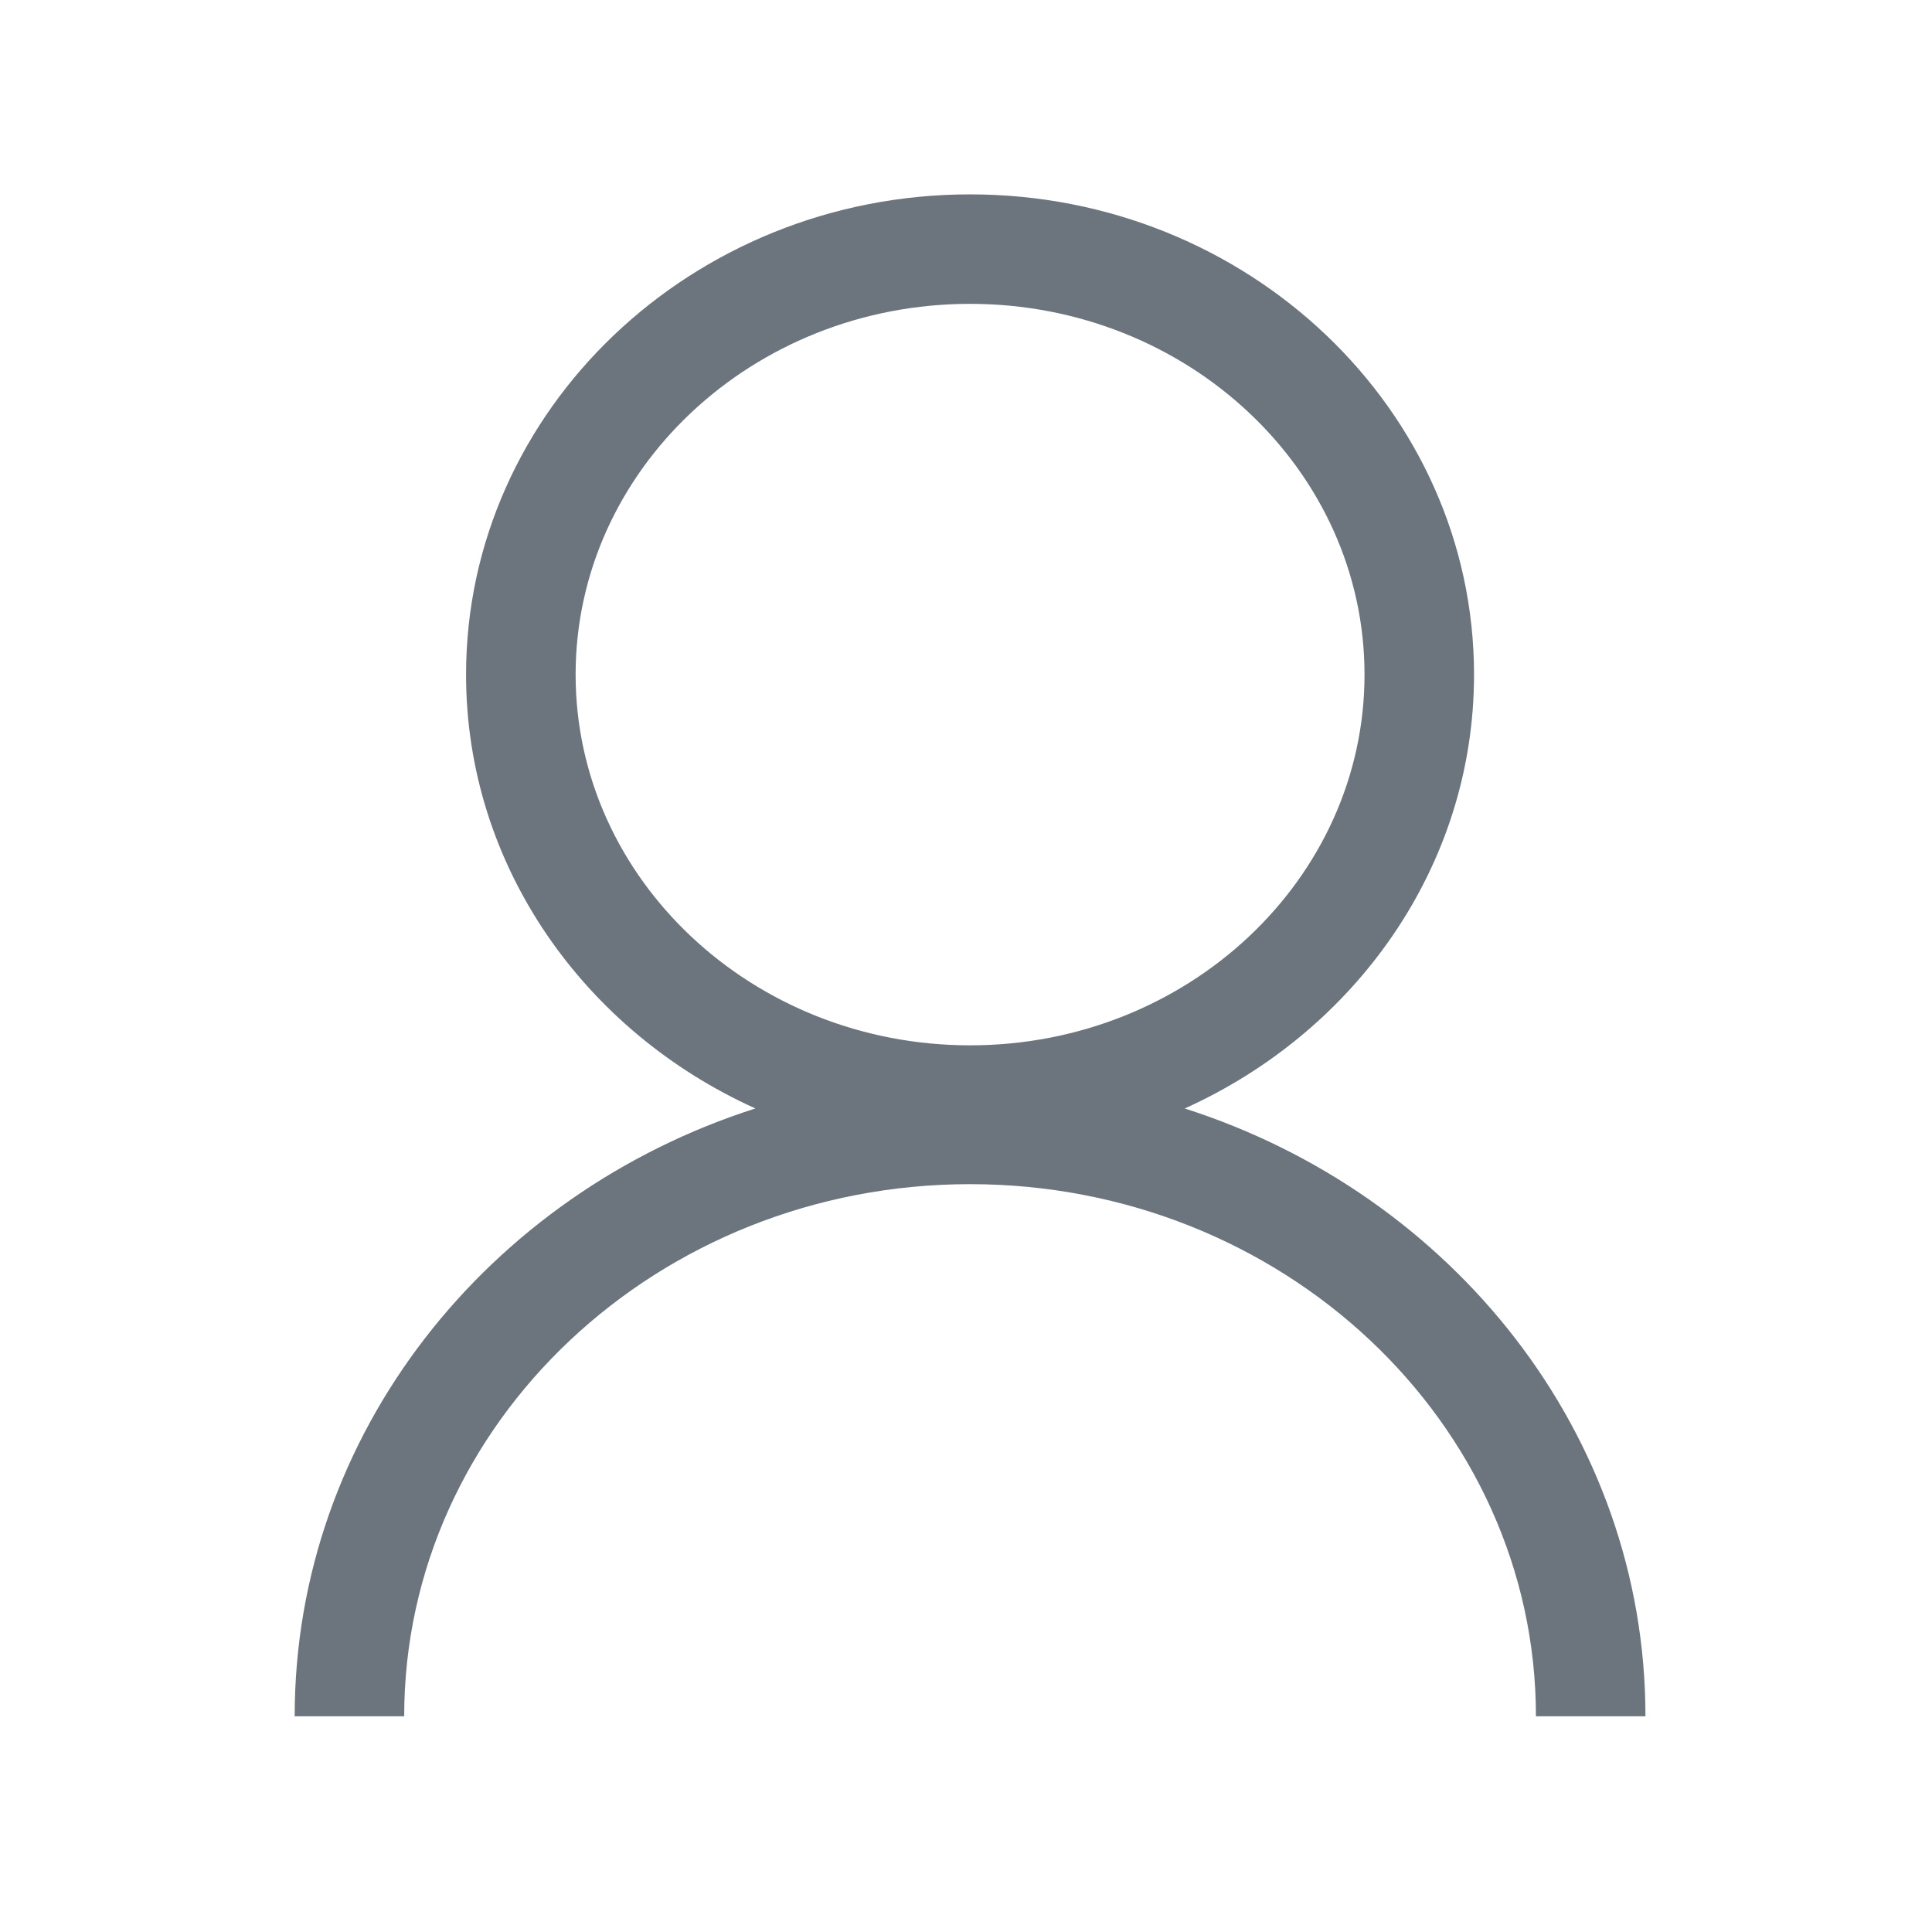<svg viewBox="0 0 1024 1024" version="1.1" xmlns="http://www.w3.org/2000/svg"
     width="32" height="32">
    <path d="M627.925 587.52c90.453-40.811 153.344-128.405 153.344-229.952 0-140.352-119.829-254.549-267.115-254.549S247.019 217.195 247.019 357.547c0 101.547 62.869 189.141 153.344 229.952-141.717 45.312-244.181 172.48-244.181 322.176h58.048c0-155.52 134.549-282.048 299.925-282.048S814.08 754.155 814.08 909.675h58.048c-0.021-149.696-102.485-276.864-244.203-322.155zM305.088 357.547c0-108.352 93.781-196.501 209.067-196.501s209.067 88.149 209.067 196.501-93.781 196.501-209.067 196.501-209.067-88.149-209.067-196.501z"
          fill="#6c757d"/>
</svg>